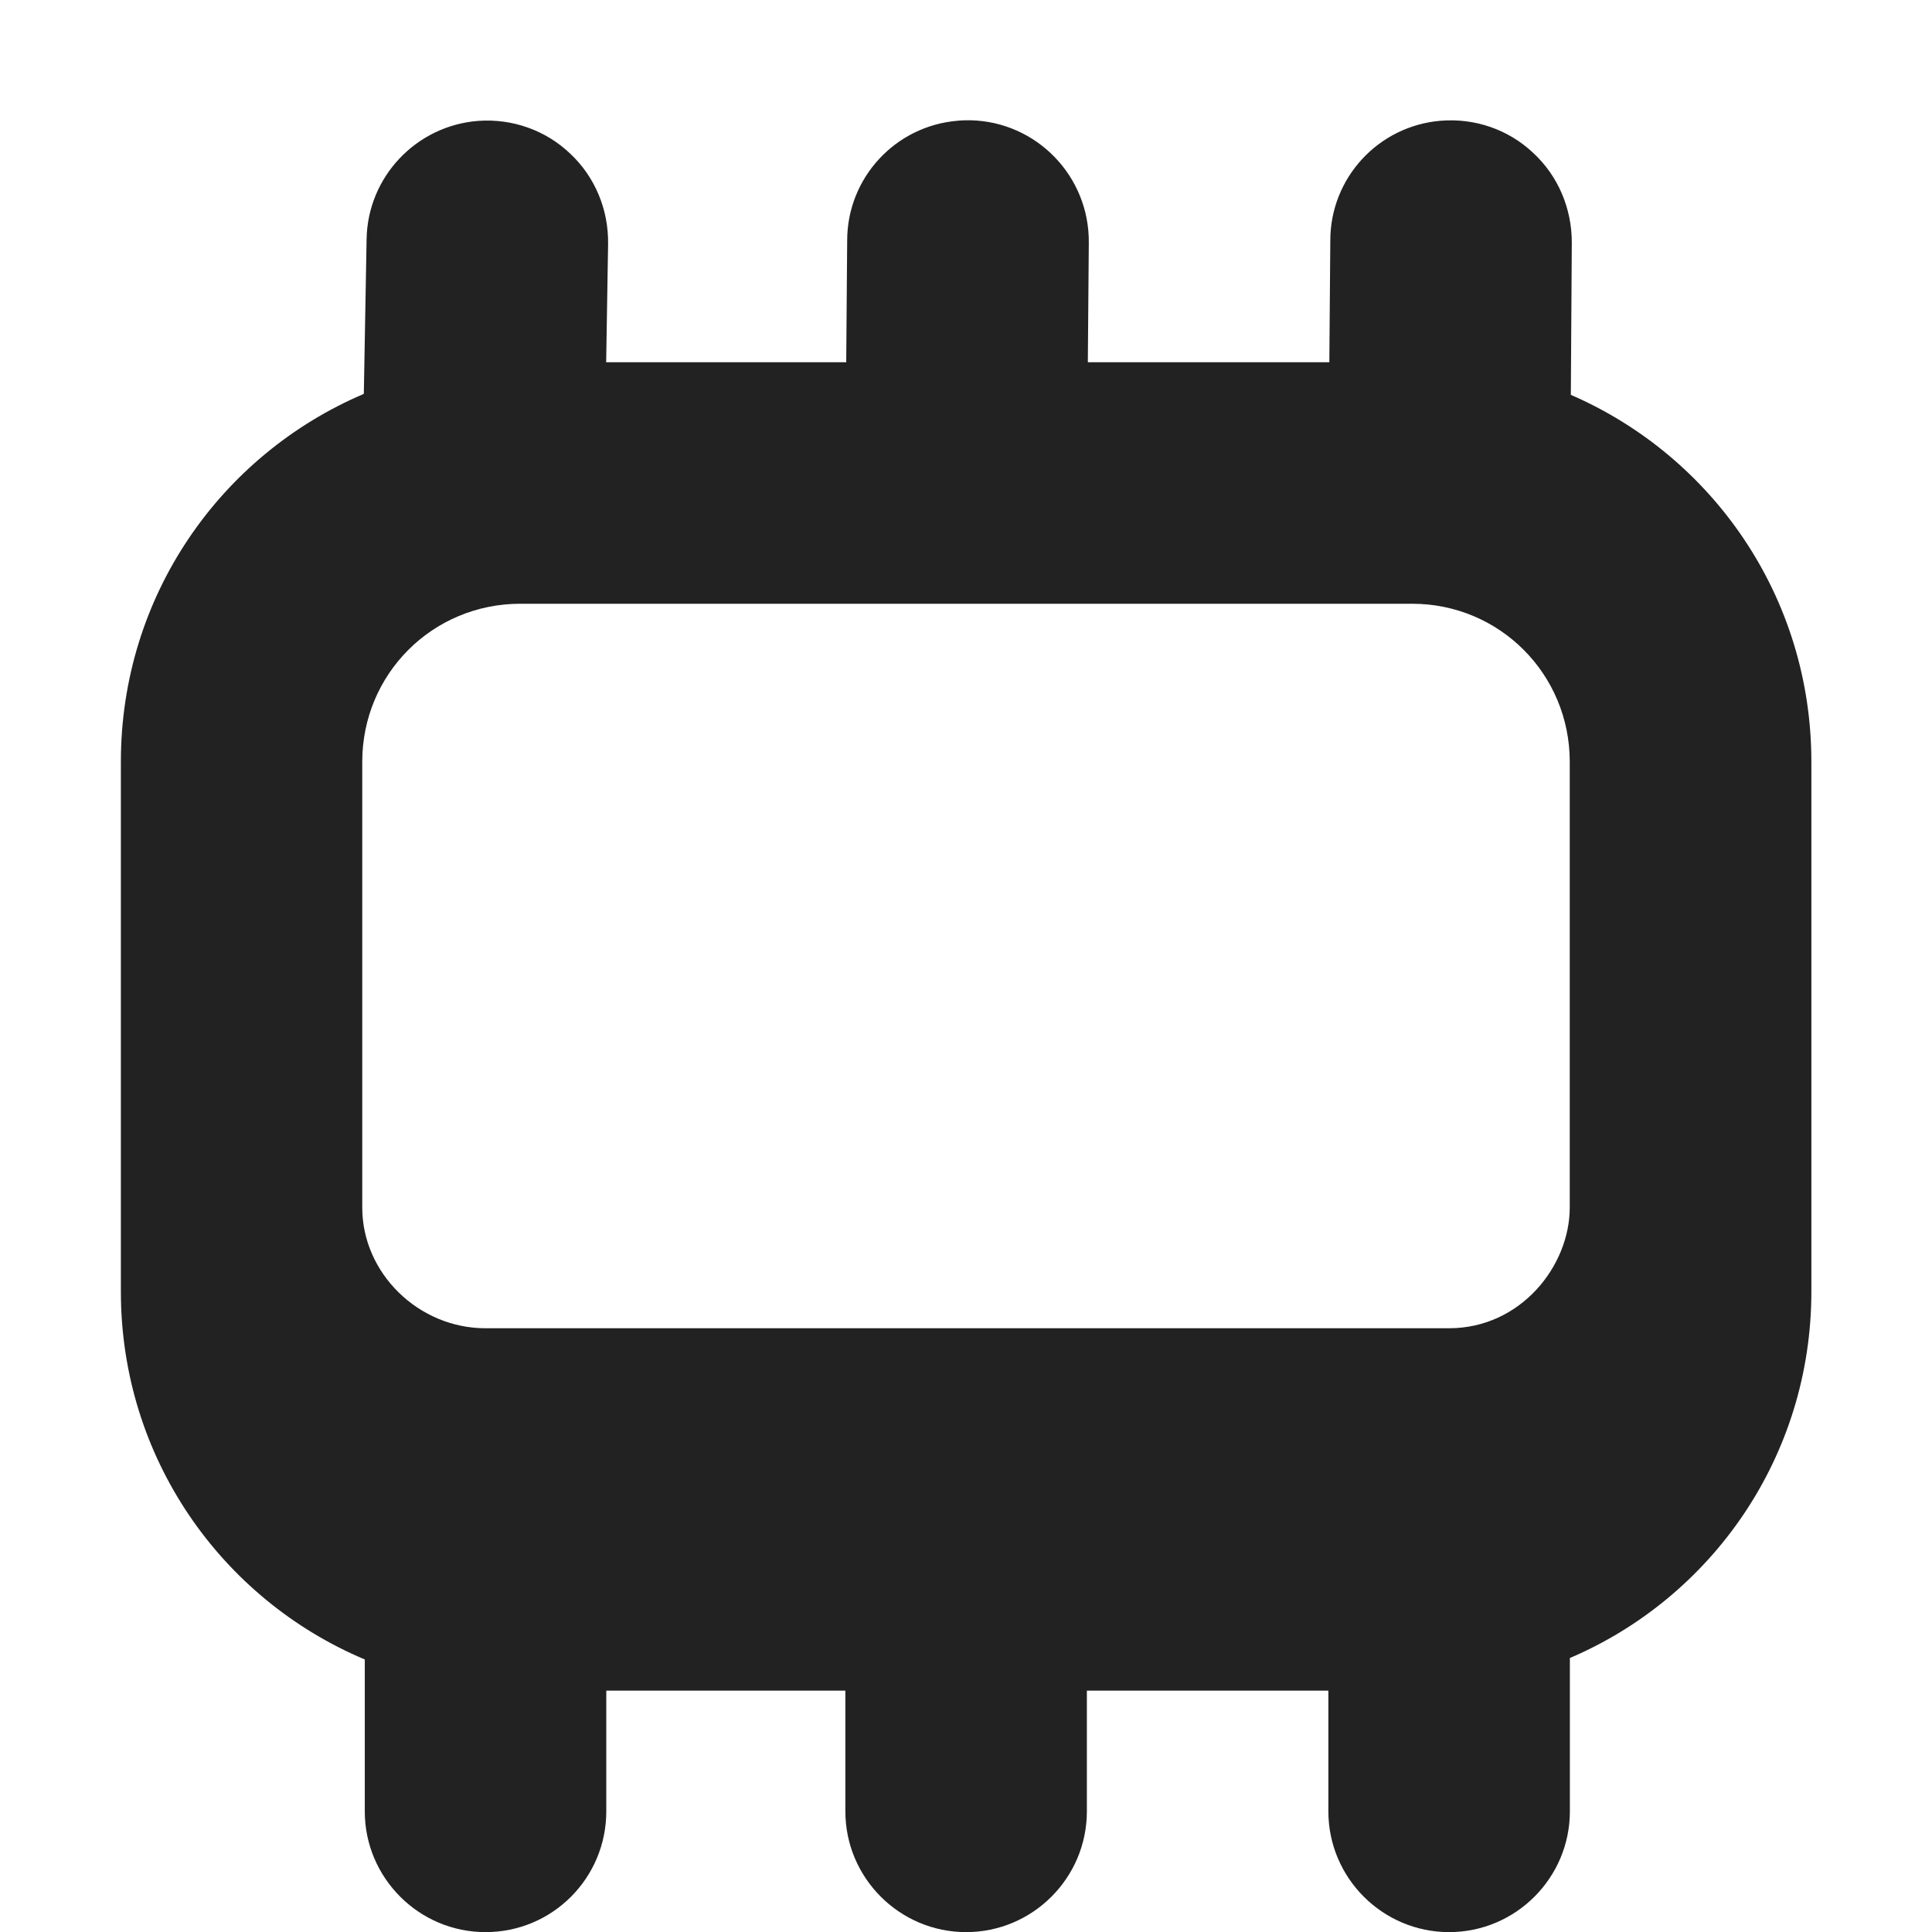 <?xml version="1.0" encoding="UTF-8"?>
<svg height="16px" viewBox="0 0 16 16" width="16px" xmlns="http://www.w3.org/2000/svg">
    <path d="m 8.035 0.996 c -0.035 0 -0.07 0 -0.105 0.004 c -0.516 0.043 -0.914 0.473 -0.914 0.992 l -0.008 1.008 h -1.988 l 0.016 -0.98 c 0.004 -0.285 -0.109 -0.555 -0.312 -0.746 c -0.203 -0.195 -0.48 -0.293 -0.762 -0.273 c -0.516 0.039 -0.918 0.465 -0.926 0.98 l -0.023 1.281 c -1.184 0.504 -2.012 1.672 -2.012 3.047 v 4.387 c 0 1.375 0.832 2.547 2.02 3.047 v 1.258 c 0 0.551 0.449 1 1 1 c 0.555 0 1 -0.449 1 -1 v -1 h 1.98 v 1 c 0 0.551 0.449 1 1 1 s 1 -0.449 1 -1 v -1 h 2 v 1 c 0 0.551 0.449 1 1 1 s 1 -0.449 1 -1 v -1.27 c 1.18 -0.504 2 -1.672 2 -3.035 v -4.387 c 0 -1.367 -0.82 -2.531 -1.992 -3.039 l 0.008 -1.262 c 0 -0.281 -0.113 -0.551 -0.32 -0.742 c -0.207 -0.195 -0.484 -0.289 -0.766 -0.266 c -0.516 0.043 -0.914 0.473 -0.914 0.992 l -0.008 1.008 h -2 l 0.008 -0.992 c 0.004 -0.551 -0.434 -1 -0.98 -1.012 z m -3.727 4.004 h 7.387 c 0.723 0 1.305 0.582 1.305 1.309 v 3.691 c 0 0.484 -0.406 1 -1 1 h -7.98 c -0.551 0 -1.02 -0.453 -1.02 -1 v -3.691 c 0 -0.727 0.582 -1.309 1.309 -1.309 z m 0 0" fill="#222222"/>
</svg>
